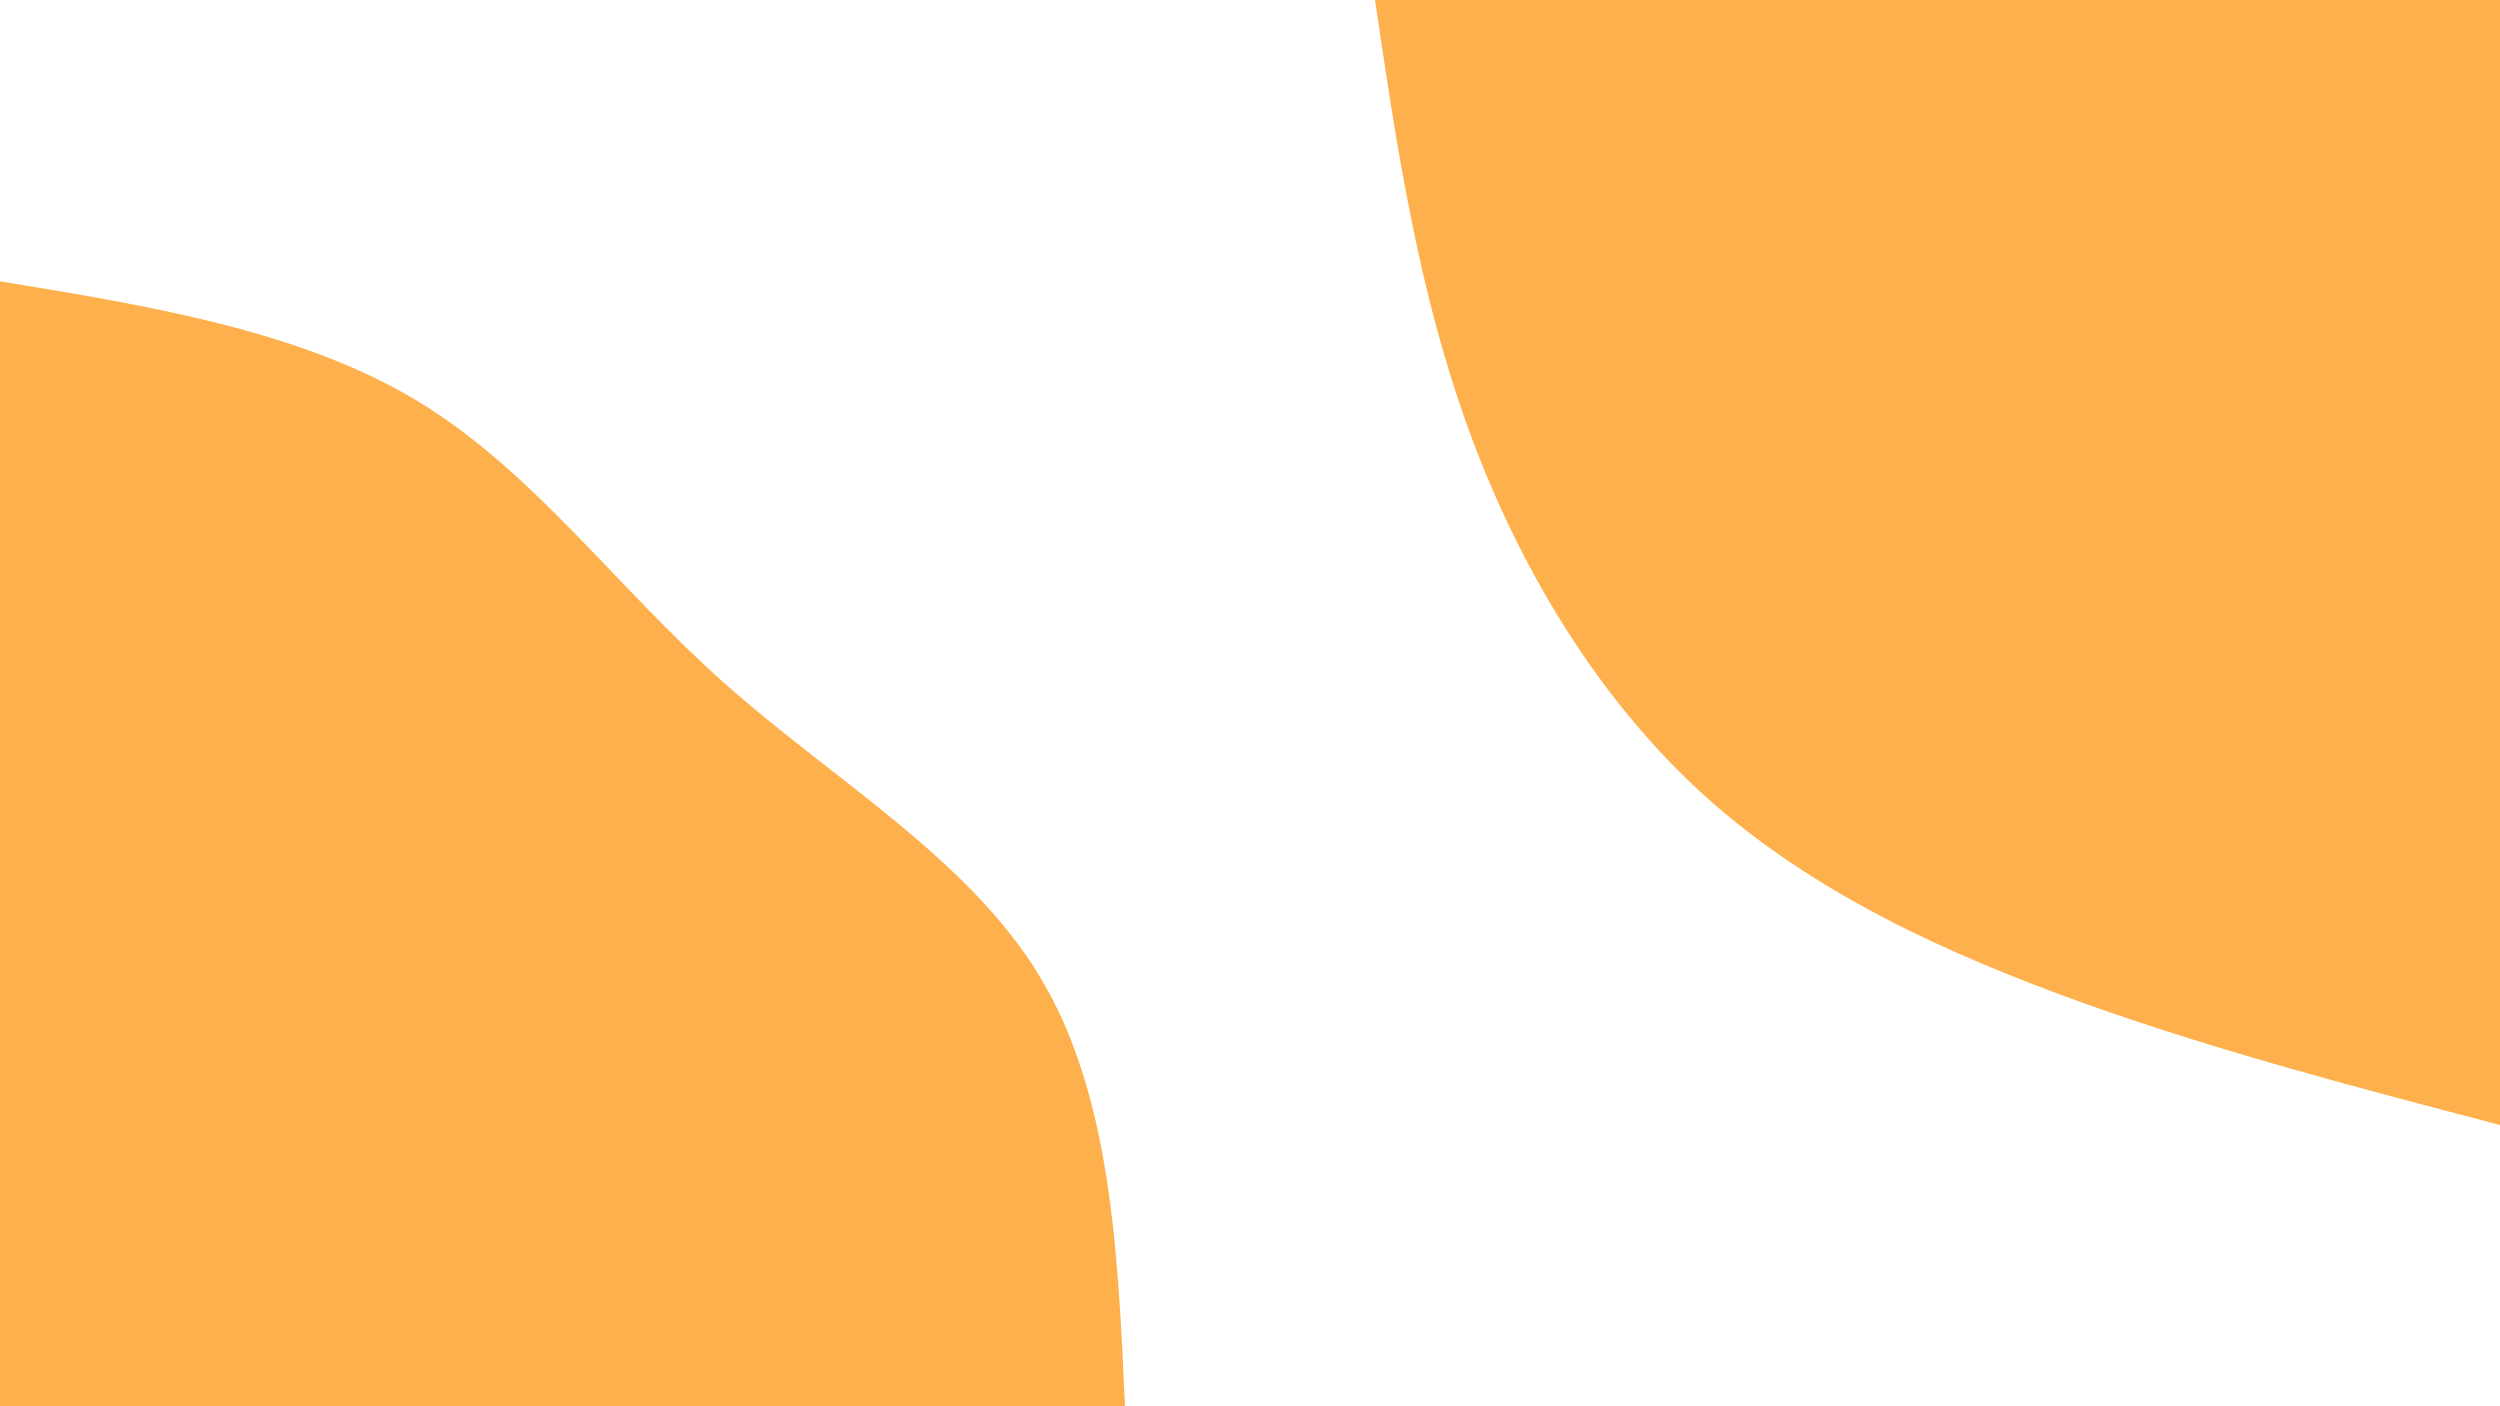 <svg id="visual" viewBox="0 0 960 540" width="960" height="540" xmlns="http://www.w3.org/2000/svg" xmlns:xlink="http://www.w3.org/1999/xlink" version="1.1"><rect x="0" y="0" width="960" height="540" fill="#ffffff"></rect><defs><linearGradient id="grad1_0" x1="43.8%" y1="0%" x2="100%" y2="100%"><stop offset="14.444%" stop-color="#ffffff" stop-opacity="1"></stop><stop offset="85.556%" stop-color="#ffffff" stop-opacity="1"></stop></linearGradient></defs><defs><linearGradient id="grad2_0" x1="0%" y1="0%" x2="56.3%" y2="100%"><stop offset="14.444%" stop-color="#ffffff" stop-opacity="1"></stop><stop offset="85.556%" stop-color="#ffffff" stop-opacity="1"></stop></linearGradient></defs><g transform="translate(960, 0)"><path d="M0 432C-53.4 418 -106.9 404.1 -159.6 385.3C-212.3 366.4 -264.3 342.7 -305.5 305.5C-346.7 268.2 -377.1 217.3 -396.3 164.2C-415.6 111 -423.8 55.5 -432 0L0 0Z" fill="#FEB04D"></path></g><g transform="translate(0, 540)"><path d="M0 -432C57.7 -422.5 115.4 -413 160 -386.2C204.6 -359.3 236.1 -315.1 277.9 -277.9C319.7 -240.7 371.7 -210.5 399.1 -165.3C426.5 -120.2 429.3 -60.1 432 0L0 0Z" fill="#FEB04D"></path></g></svg>